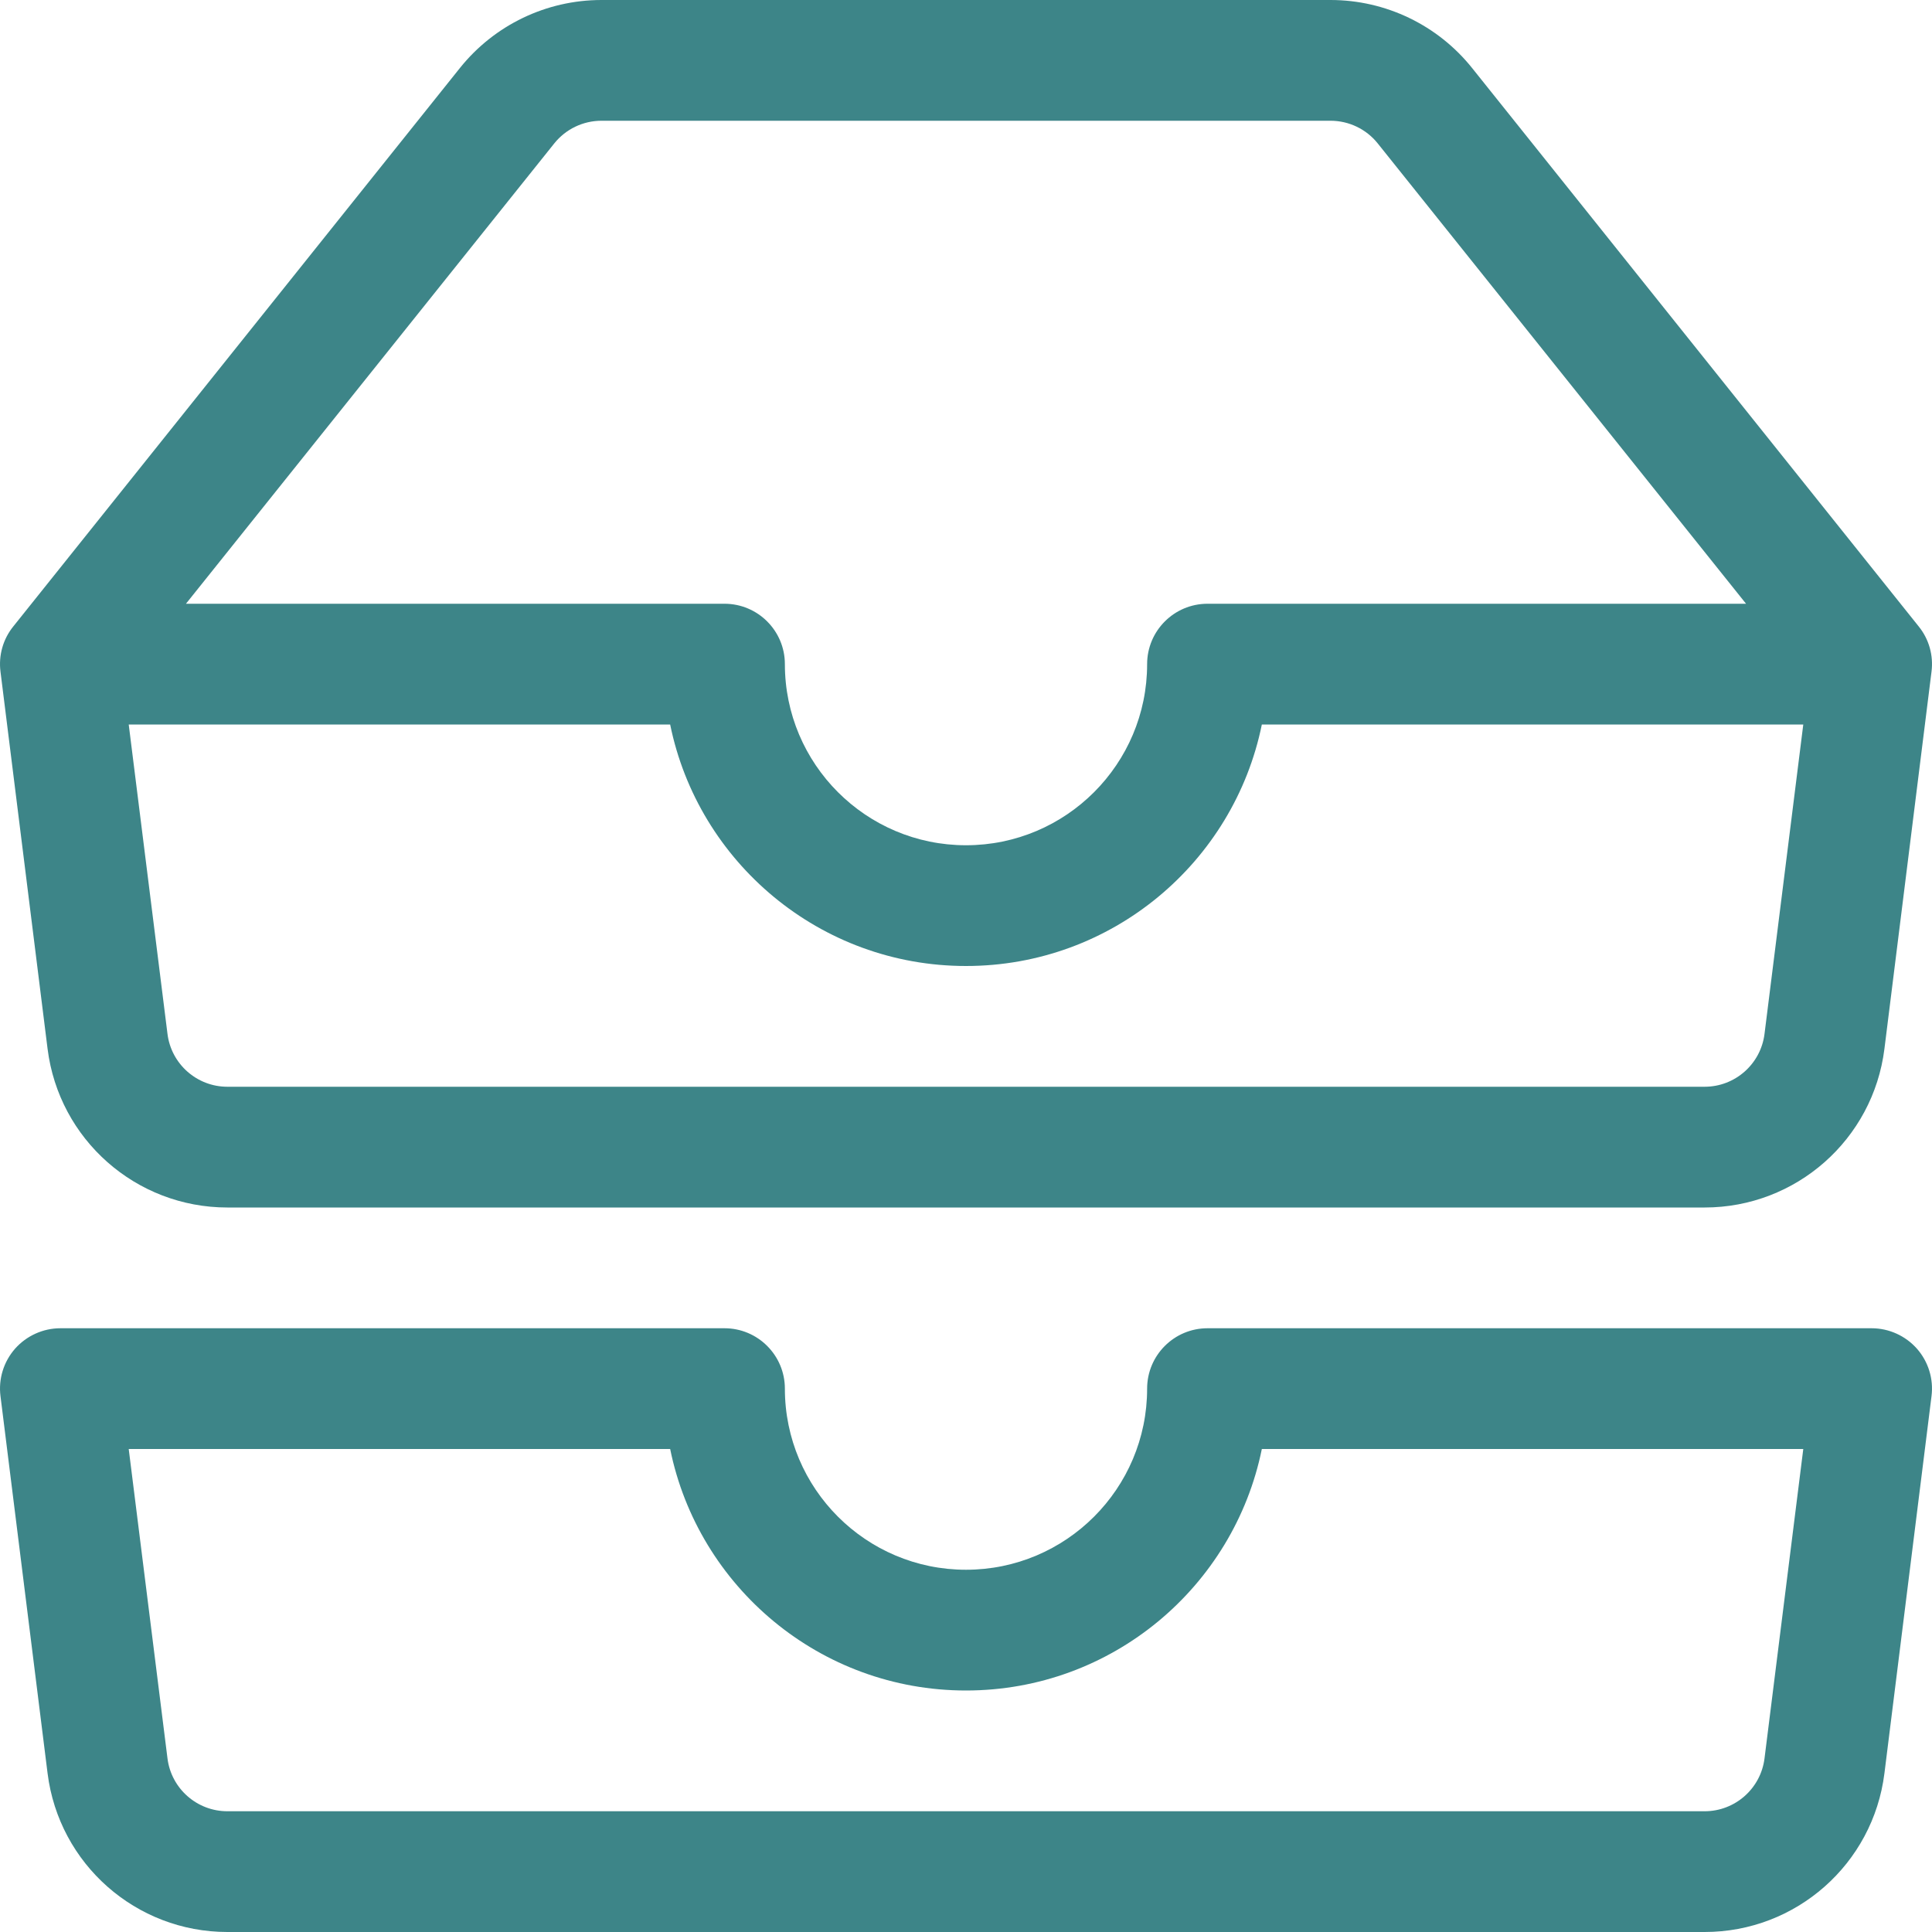 <svg width="16" height="16" viewBox="0 0 16 16" fill="none" xmlns="http://www.w3.org/2000/svg">
<path d="M4.981 1C4.829 1 4.685 1.069 4.59 1.188L1.54 5H6C6.276 5 6.5 5.224 6.5 5.5C6.5 6.328 7.172 7 8 7C8.828 7 9.5 6.328 9.5 5.5C9.5 5.224 9.724 5 10 5H14.46L11.41 1.188C11.315 1.069 11.171 1 11.019 1H4.981ZM14.934 6H10.45C10.218 7.141 9.209 8 8 8C6.791 8 5.782 7.141 5.55 6H1.066L1.387 8.562C1.418 8.812 1.631 9 1.883 9H14.117C14.369 9 14.582 8.812 14.613 8.562L14.934 6ZM3.809 0.563C4.094 0.207 4.525 0 4.981 0H11.019C11.475 0 11.906 0.207 12.191 0.563L15.89 5.188C15.975 5.293 16.013 5.428 15.996 5.562L15.606 8.686C15.512 9.437 14.874 10 14.117 10H1.883C1.126 10 0.488 9.437 0.394 8.686L0.004 5.562C-0.013 5.428 0.025 5.293 0.11 5.188L3.809 0.563Z" fill="#3D8588"/>
<path d="M0.125 11.169C0.22 11.062 0.357 11 0.5 11H6C6.276 11 6.5 11.224 6.5 11.5C6.5 12.328 7.172 13 8 13C8.828 13 9.5 12.328 9.5 11.5C9.5 11.224 9.724 11 10 11H15.5C15.643 11 15.78 11.062 15.875 11.169C15.97 11.277 16.014 11.42 15.996 11.562L15.606 14.686C15.512 15.437 14.874 16 14.117 16H1.883C1.126 16 0.488 15.437 0.394 14.686L0.004 11.562C-0.014 11.42 0.03 11.277 0.125 11.169ZM1.066 12L1.387 14.562C1.418 14.812 1.631 15 1.883 15H14.117C14.369 15 14.582 14.812 14.613 14.562L14.934 12H10.45C10.218 13.141 9.209 14 8 14C6.791 14 5.782 13.141 5.55 12H1.066Z" fill="#3D8588"/>
</svg>
